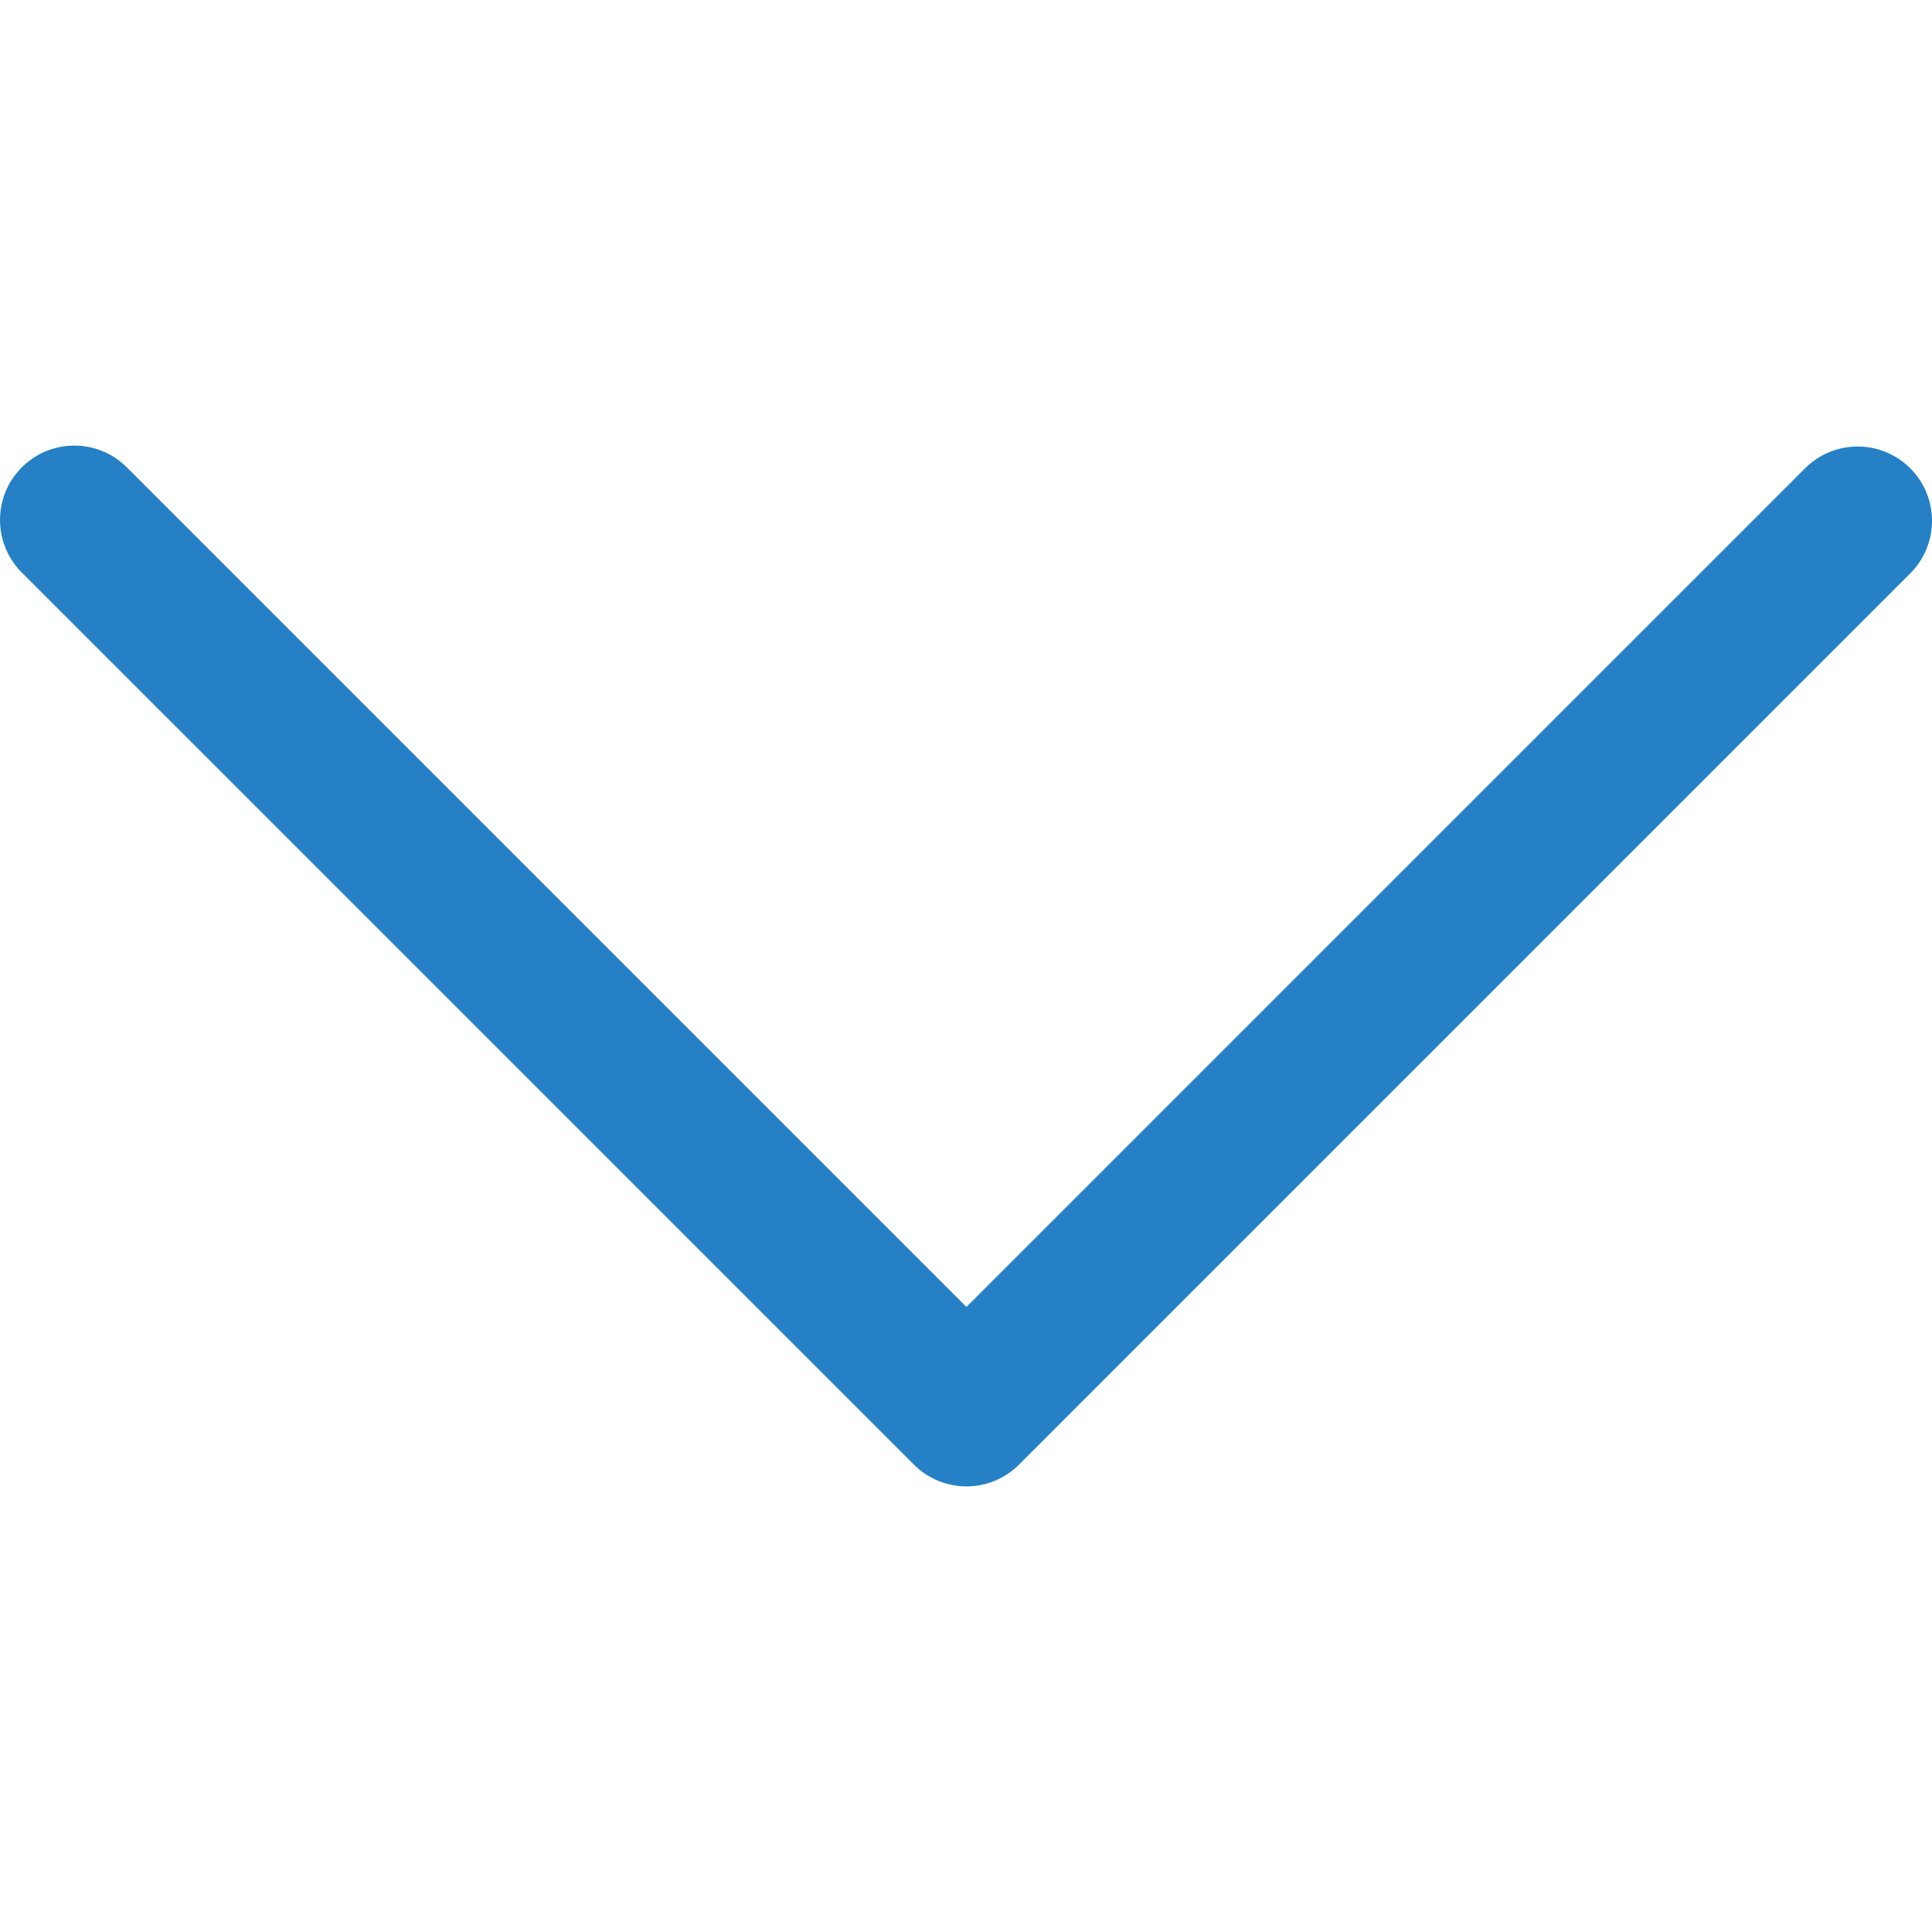 <svg width="27" height="27" viewBox="0 0 27 27" fill="none" xmlns="http://www.w3.org/2000/svg">
<g clip-path="url(#clip0)">
<path d="M14.241 20.468L26.708 8.001C27.107 7.588 27.096 6.93 26.683 6.532C26.28 6.143 25.642 6.143 25.239 6.532L13.506 18.265L1.773 6.532C1.368 6.126 0.71 6.126 0.304 6.532C-0.101 6.937 -0.101 7.595 0.304 8.001L12.772 20.468C13.178 20.874 13.835 20.874 14.241 20.468Z" fill="#2580C5"/>
</g>
<defs>
<clipPath id="clip0">
<rect width="27" height="27" fill="white" transform="translate(27) rotate(90)"/>
</clipPath>
</defs>
</svg>
